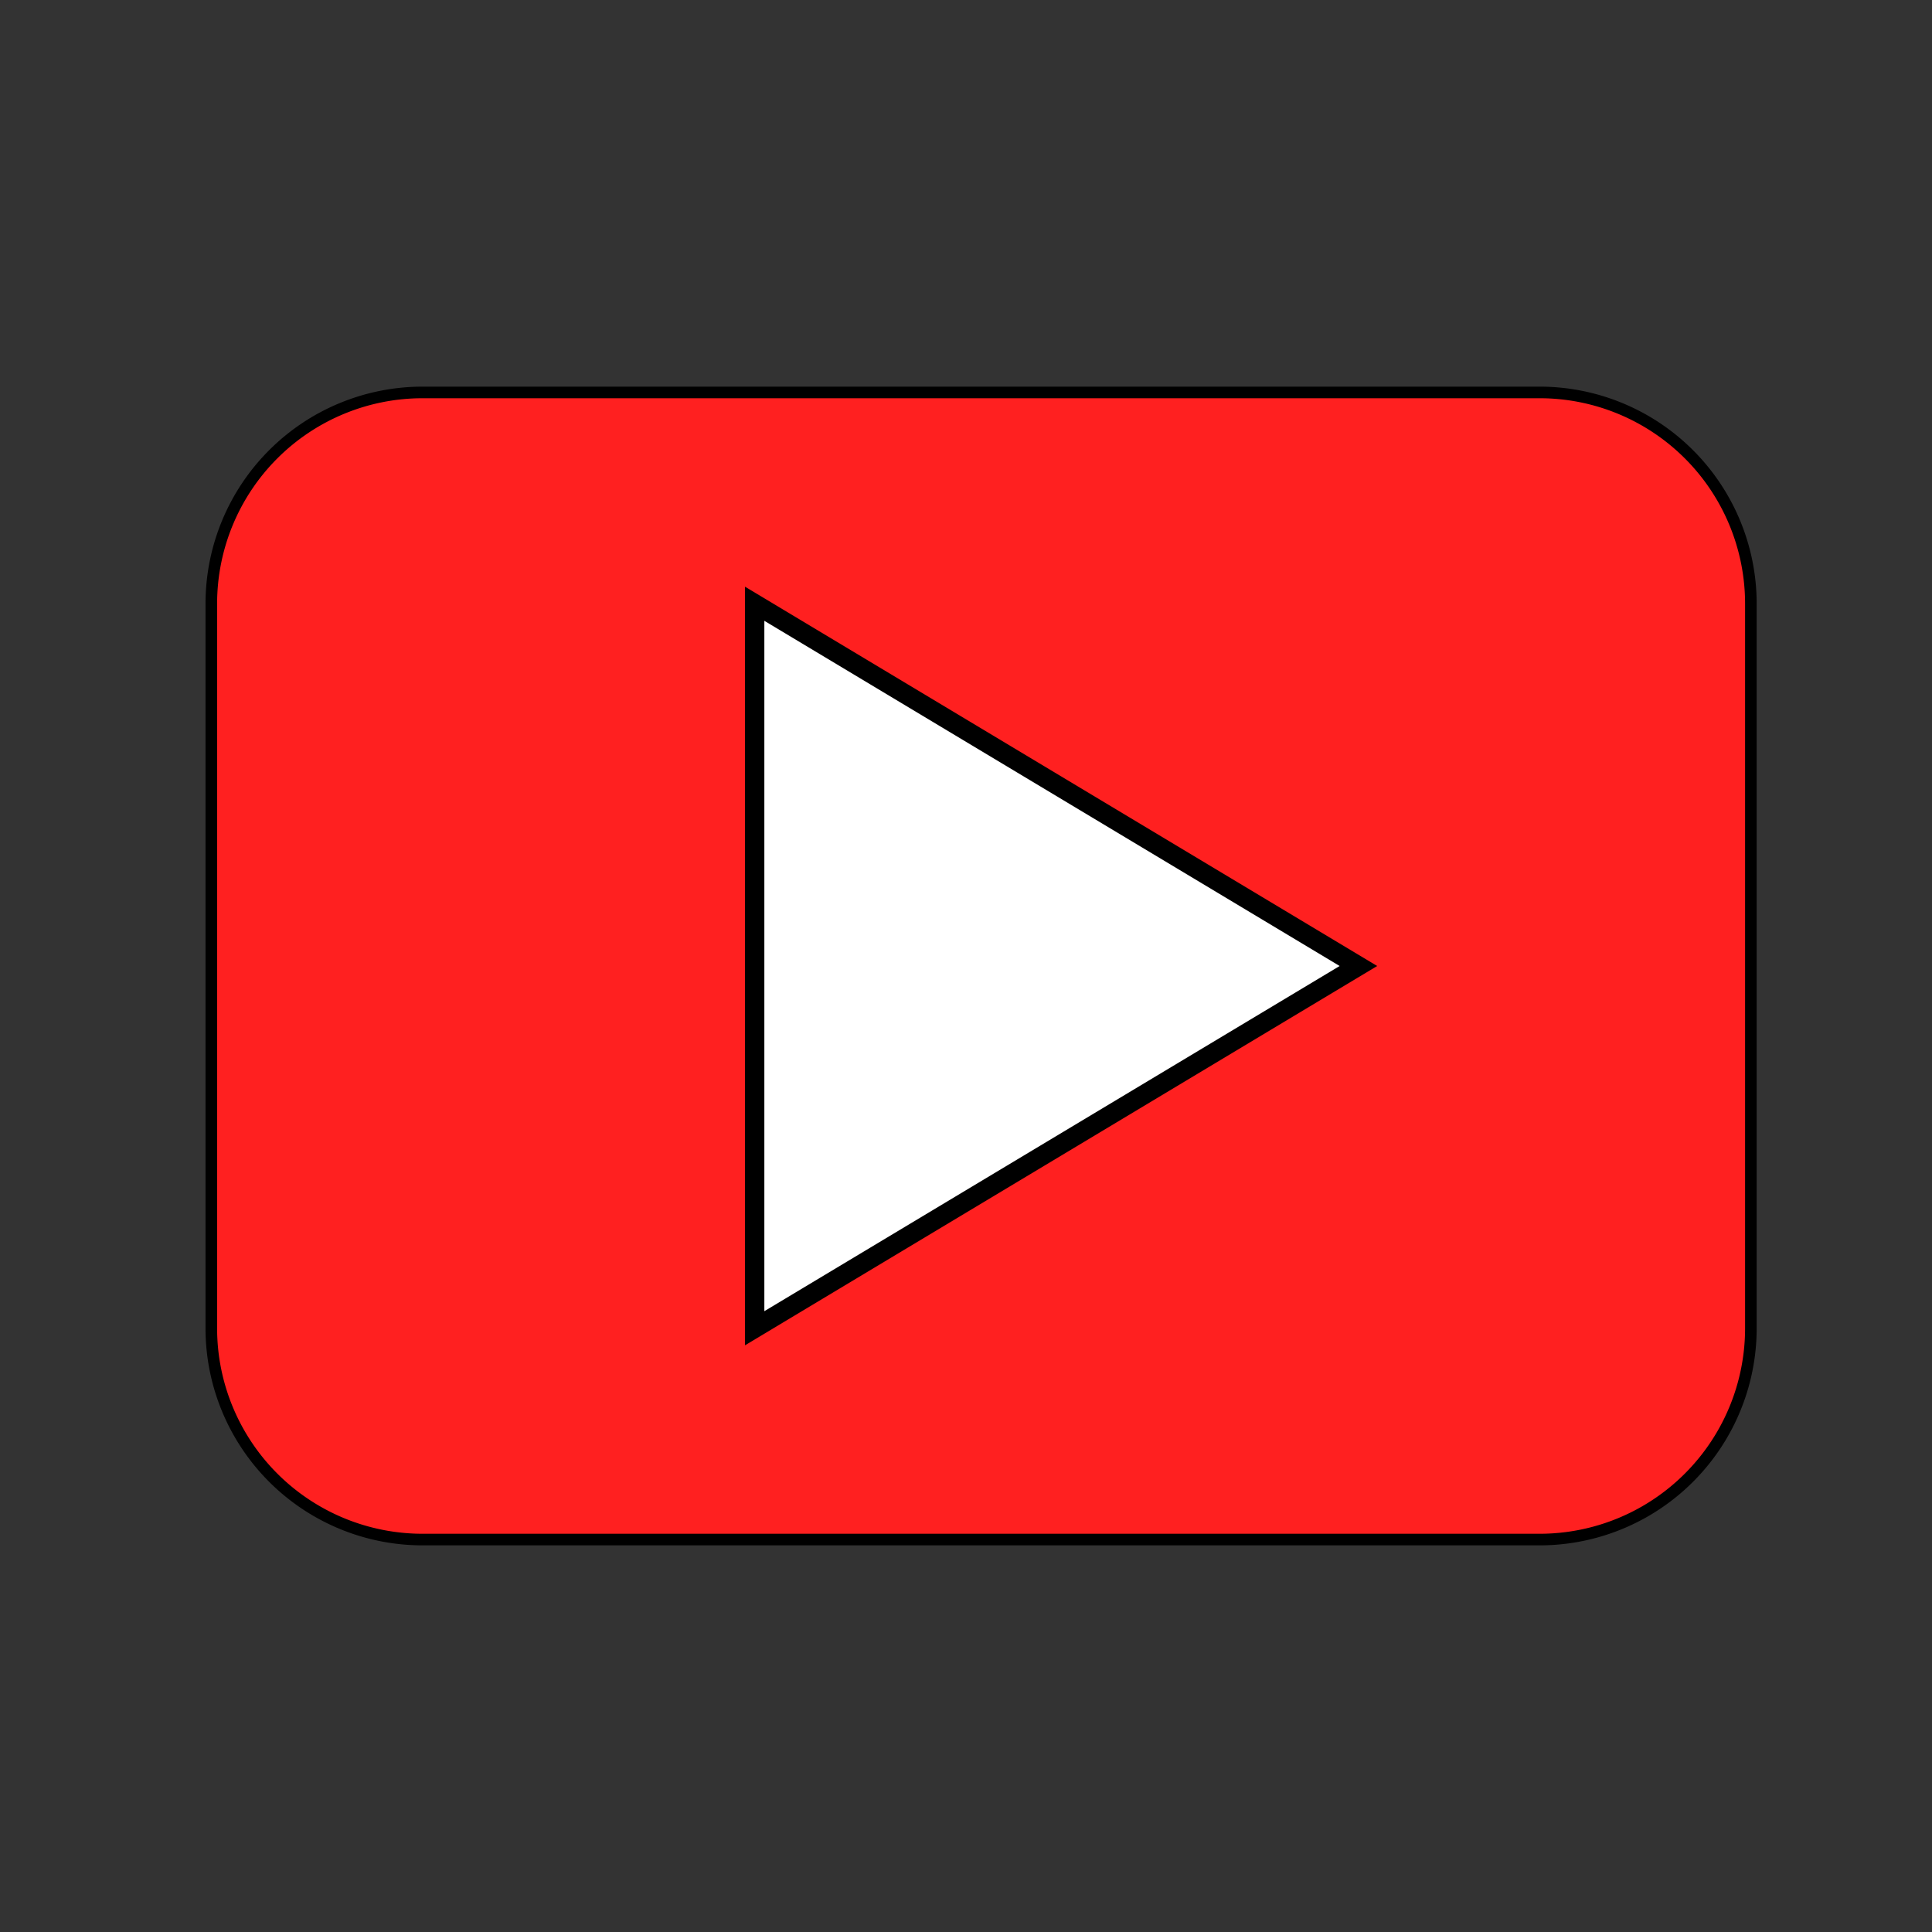<?xml version="1.0" encoding="utf-8"?>
<svg
	version="1.1"
	xmlns="http://www.w3.org/2000/svg"
	xmlns:xlink="http://www.w3.org/1999/xlink"
	x="0%" y="0%"
	width="100%" height="100%"
	viewBox="0 0 1024.0 1024.0"
	enable-background="new 0 0 1024.0 1024.0"
	xml:space="preserve">
	<rect x="0" y="0" width="1024.0" height="1024.0" fill="#333333" stroke="none"/>
	<path
		fill="#FF2020"
		stroke="#000000"
		fill-opacity="1.000"
		stroke-opacity="1.000"
		fill-rule="nonzero"
		stroke-width="6.144"
		stroke-linejoin="miter"
		stroke-linecap="square"
		d="M224.00,208.00L816.00,208.00A112.00 112.00 0 0 1 928.00,320.00L928.00,704.00A112.00 112.00 0 0 1 816.00,816.00L224.00,816.00A112.00 112.00 0 0 1 112.00,704.00L112.00,320.00A112.00 112.00 0 0 1 224.00,208.00z"/>
	<path
		fill="#FFFFFF"
		stroke="#000000"
		fill-opacity="1.000"
		stroke-opacity="1.000"
		fill-rule="nonzero"
		stroke-width="10.24"
		stroke-linejoin="miter"
		stroke-linecap="square"
		d="M400.00,704.00L720.00,512.00L400.00,320.00L400.00,704.00z"/>
</svg>